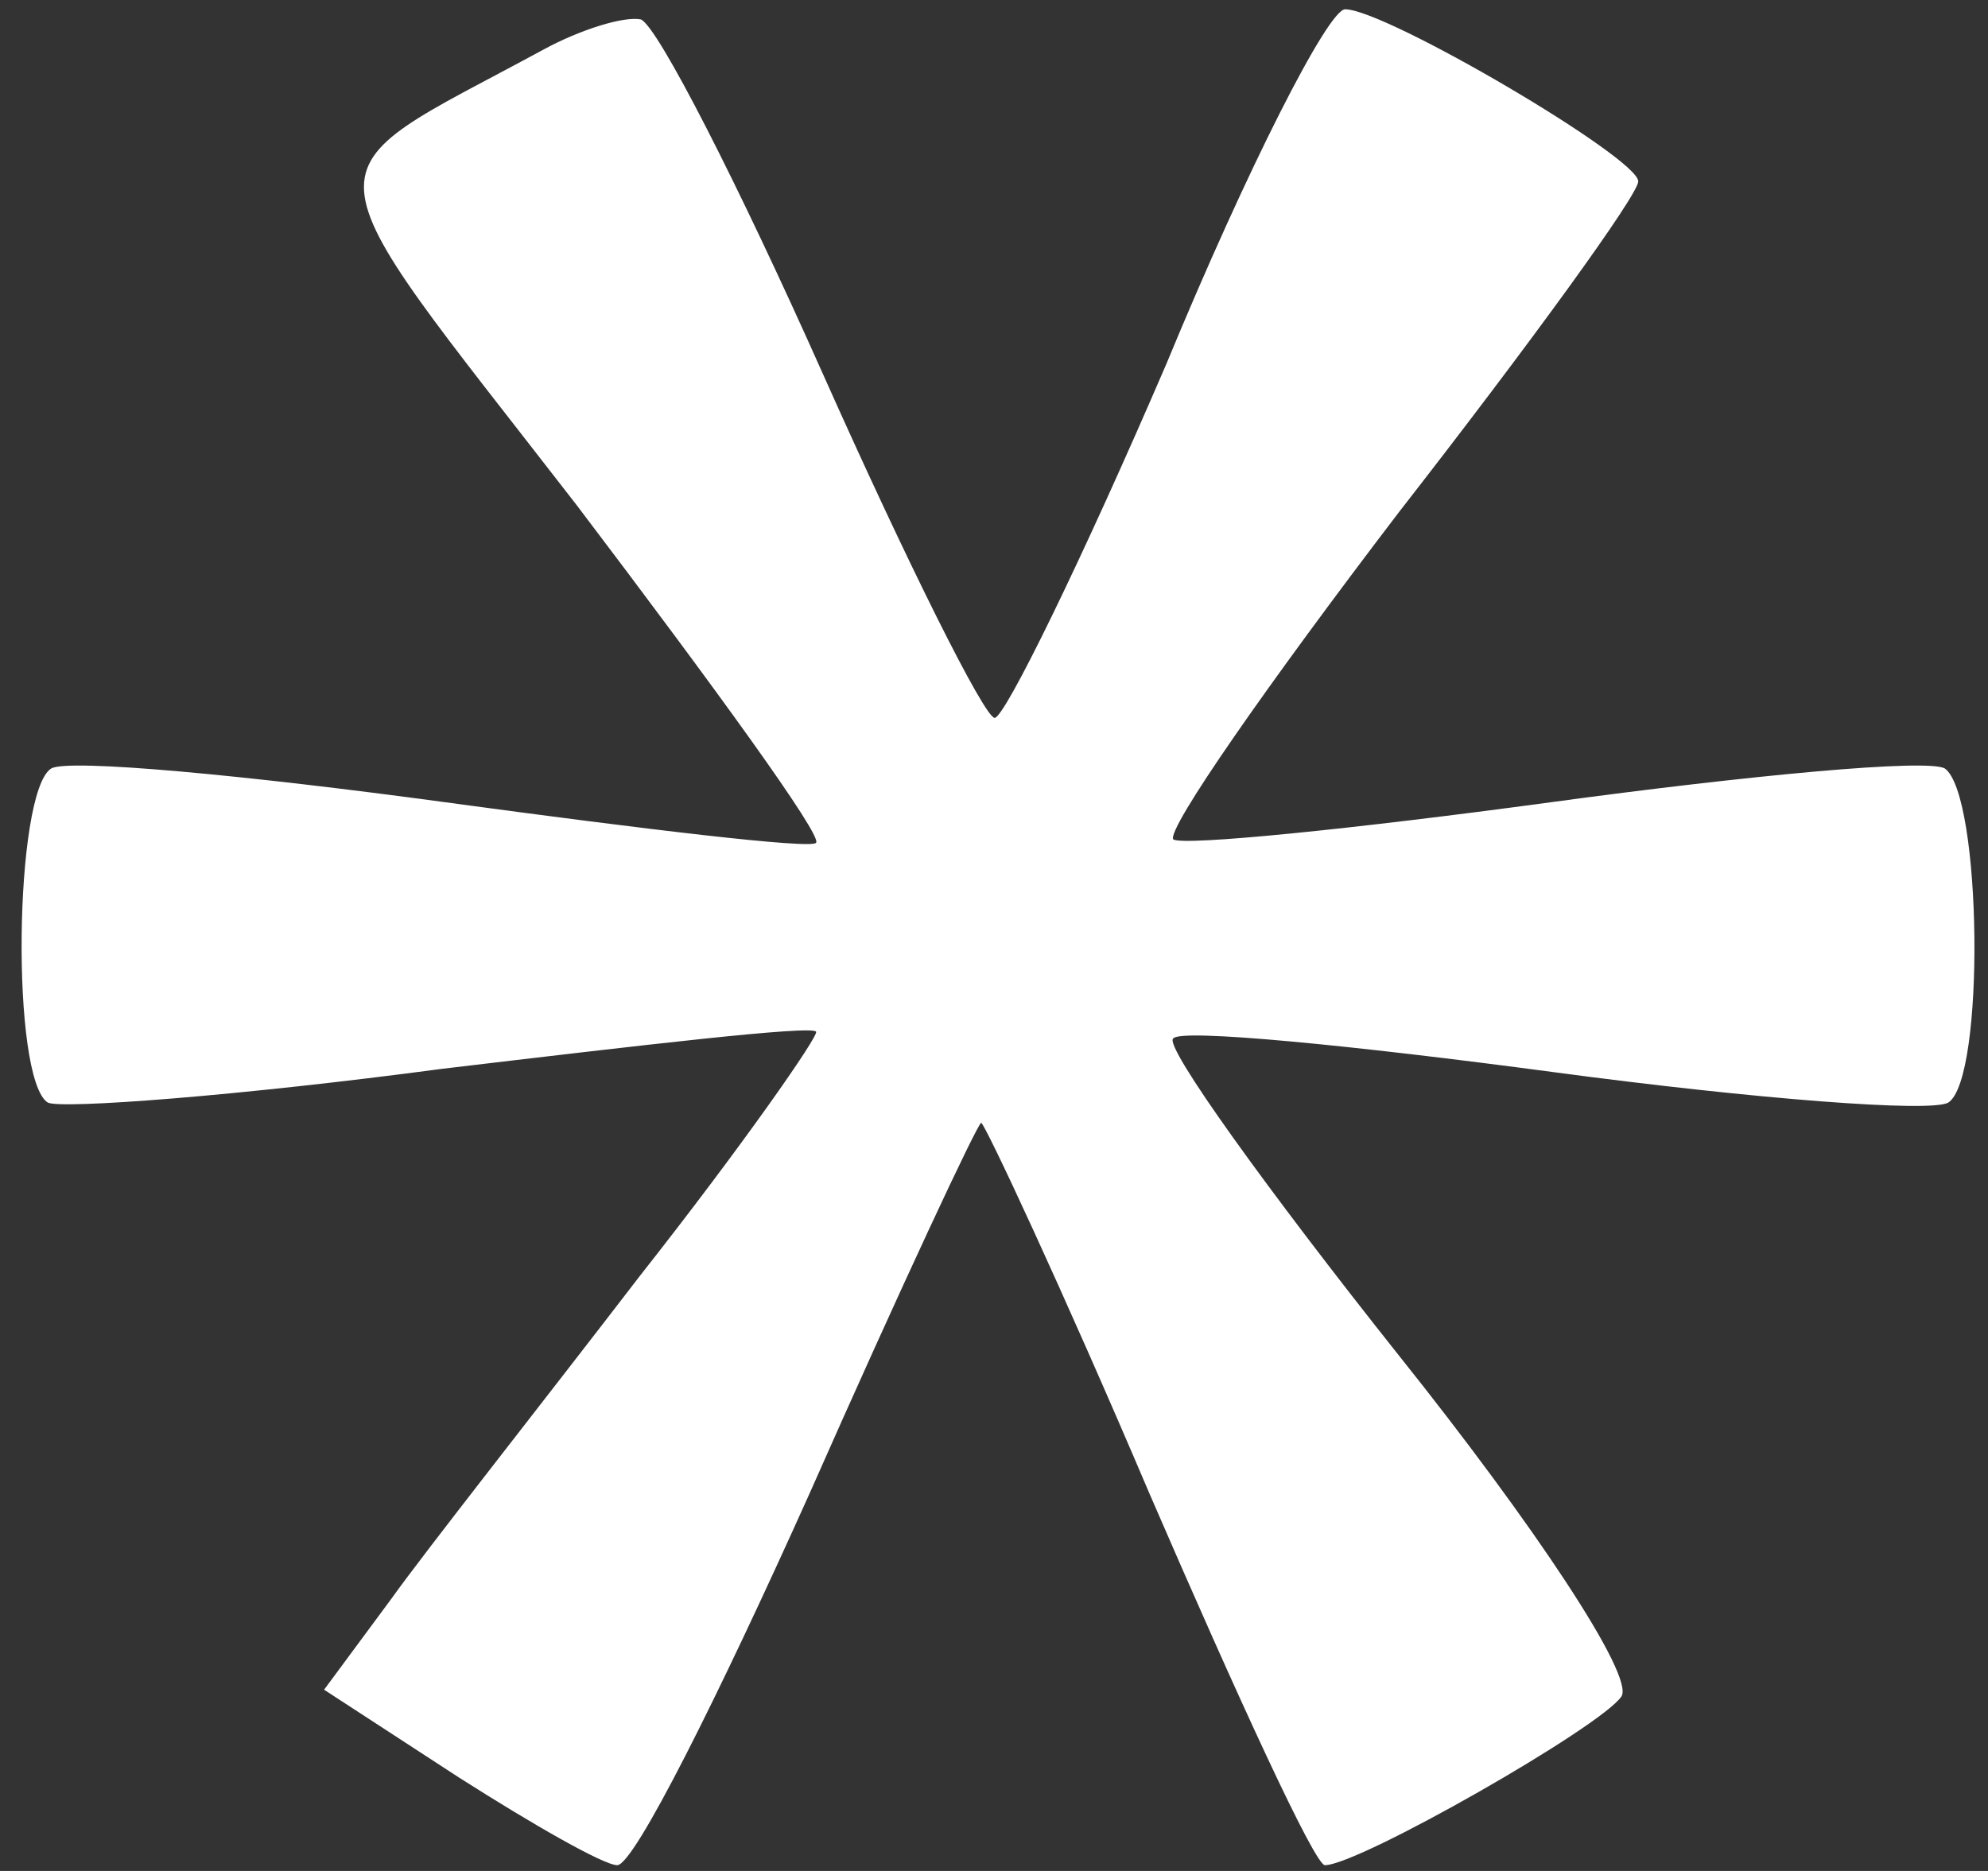 <svg width="85" height="80" viewBox="0 0 85 80" fill="none" xmlns="http://www.w3.org/2000/svg">
<rect x="0" y="0" width="85" height="80" fill="#333333" stroke="none"/>
<path d="M23.222 2.128C12.848 7.755 12.704 6.168 24.663 21.607C30.57 29.398 35.18 35.746 34.892 36.035C34.748 36.324 27.544 35.458 19.044 34.304C10.543 33.149 2.907 32.428 2.187 32.861C0.602 33.871 0.458 46.135 2.043 47.145C2.619 47.433 10.255 46.856 18.899 45.702C27.4 44.692 34.748 43.826 34.892 44.115C35.036 44.259 31.722 49.021 27.4 54.503C23.078 60.13 18.179 66.335 16.738 68.355L13.857 72.25L19.62 76.002C22.79 78.022 25.815 79.753 26.391 79.753C27.112 79.753 30.714 72.539 34.604 63.882C38.494 55.081 41.807 48.011 41.952 48.011C42.096 48.011 45.409 55.081 49.155 63.882C52.901 72.539 56.215 79.753 56.647 79.753C58.088 79.753 68.462 73.838 69.326 72.539C69.902 71.673 65.58 65.18 59.817 57.966C54.198 50.896 49.732 44.692 50.164 44.404C50.452 43.971 57.8 44.692 66.445 45.846C75.089 47.001 82.581 47.578 83.301 47.145C84.886 46.135 84.742 34.015 83.157 32.861C82.437 32.428 74.801 33.149 66.3 34.304C57.8 35.458 50.596 36.179 50.164 35.891C49.876 35.458 54.198 29.254 59.817 21.895C65.436 14.681 70.046 8.332 70.046 7.755C70.046 6.745 59.241 0.397 57.512 0.397C56.791 0.397 53.334 7.178 49.876 15.547C46.274 23.915 42.96 30.696 42.528 30.696C42.096 30.696 38.782 24.059 35.18 15.979C31.578 7.899 28.12 1.118 27.4 0.83C26.68 0.685 24.807 1.262 23.222 2.128Z" fill="white"/>
</svg>
